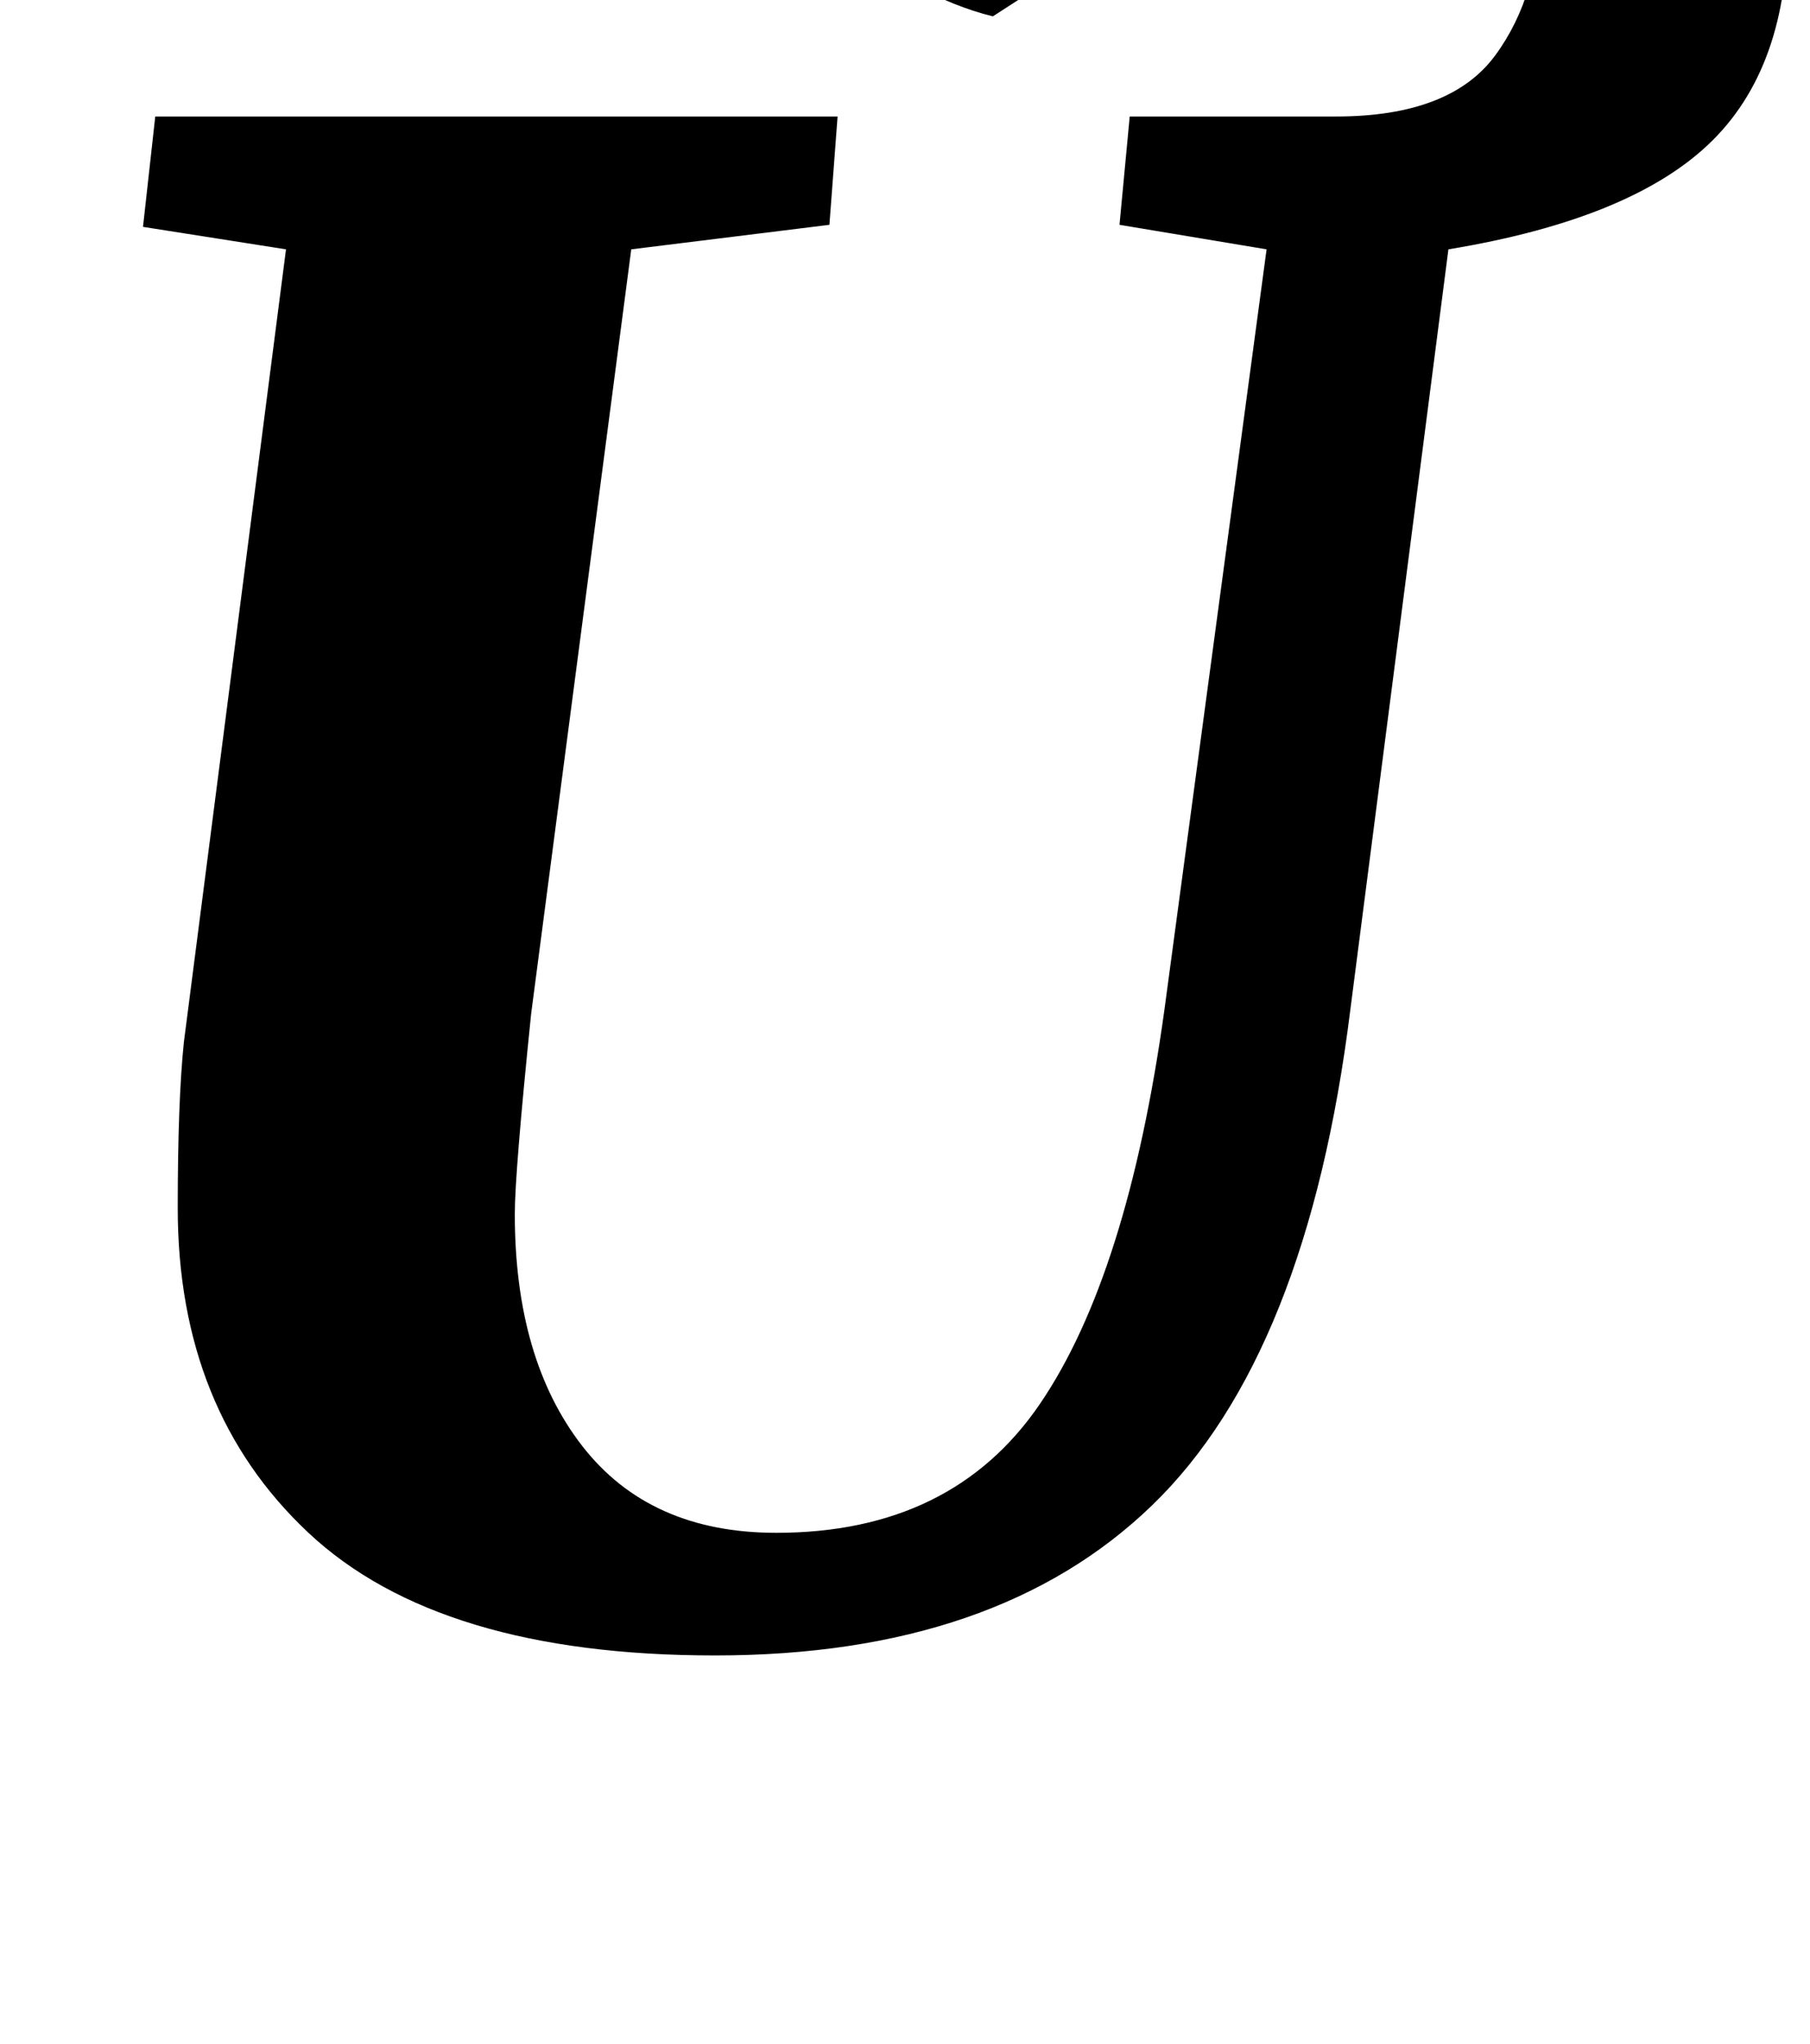 <?xml version="1.0" standalone="no"?>
<!DOCTYPE svg PUBLIC "-//W3C//DTD SVG 1.1//EN" "http://www.w3.org/Graphics/SVG/1.1/DTD/svg11.dtd" >
<svg xmlns="http://www.w3.org/2000/svg" xmlns:xlink="http://www.w3.org/1999/xlink" version="1.1" viewBox="-10 0 886 1000">
  <g transform="matrix(1 0 0 -1 0 800)">
   <path fill="currentColor"
d="M66 743h334l-4 -53l-97 -12l-49 -374q-8 -78 -8 -98q0 -71 33 -113.5t95 -42.5q86 0 129 63t61 193l50 372l-72 12l5 53h101q56 0 78 30t22 75q0 13 -1 17h120q2 -16 2 -22q2 -73 -36.5 -111.5t-129.5 -53.5l-48 -372q-21 -169 -97 -242.5t-214 -73.5q-135 0 -199 60
t-64 159q0 52 3 81l50 388l-70 11zM389 838.5q-50 37.5 -74 76.5l84 61l136 -146l-59 -38q-37 9 -87 46.5z" />
  </g>

</svg>
